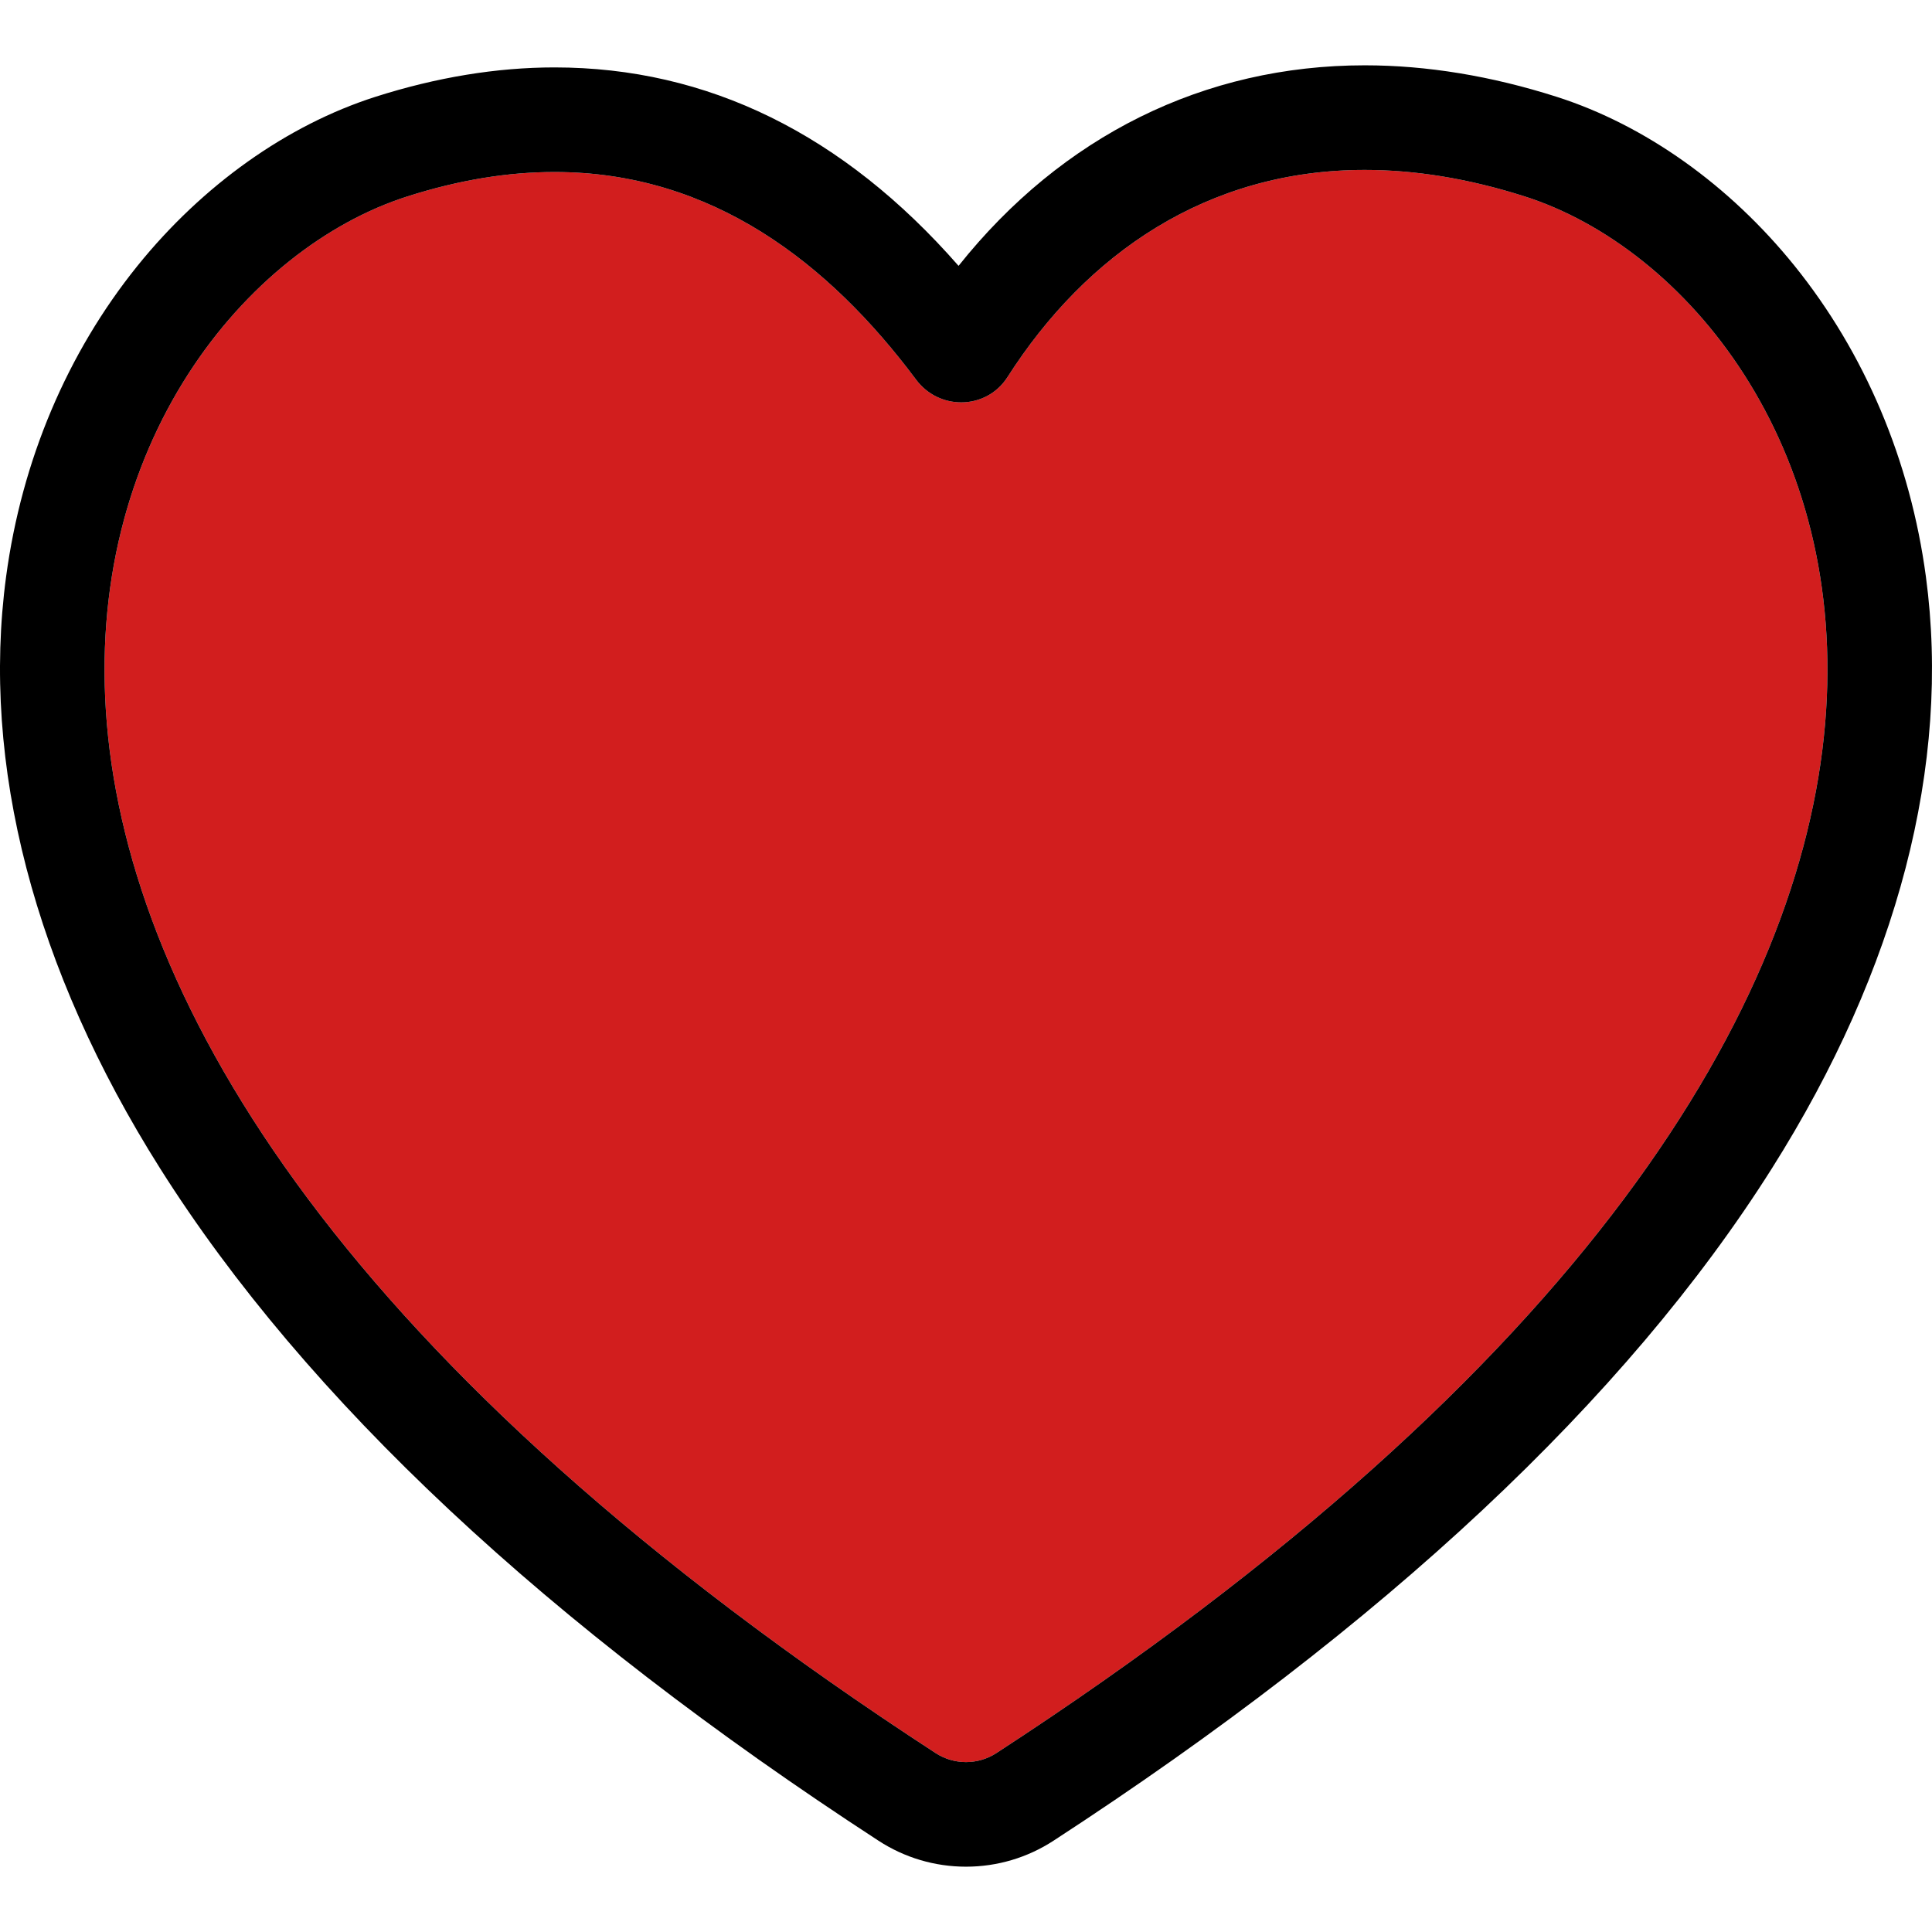 <?xml version="1.0" encoding="iso-8859-1"?>
<!-- Uploaded to: SVG Repo, www.svgrepo.com, Generator: SVG Repo Mixer Tools -->
<svg height="800px" width="800px" version="1.1" id="Layer_1" xmlns="http://www.w3.org/2000/svg" xmlns:xlink="http://www.w3.org/1999/xlink" 
	 viewBox="0 0 511.999 511.999" xml:space="preserve">
<path style="fill:#D21E1E;" d="M404.121,52.066c-15.078-4.814-29.245-7.037-42.436-7.037c-41.763,0-73.826,22.246-94.686,54.895
	c-2.851,4.466-7.544,6.708-12.265,6.708c-4.462,0-8.953-1.999-11.948-6.013c-23.062-30.875-54.038-55.037-95.835-55.037
	c-12.086,0-25.079,2.02-39.045,6.482C22.932,79.249-65.995,260.291,247.94,464.579c2.449,1.595,5.256,2.391,8.062,2.391
	s5.613-0.795,8.062-2.391C577.988,260.293,489.06,79.251,404.121,52.066z"/>
<path d="M510.383,152.815c-4.137-30.776-16.176-59.261-34.818-82.378c-17.247-21.389-39.62-37.288-62.995-44.77
	c-17.368-5.547-34.483-8.357-50.885-8.357c-42.575,0-80.229,18.728-107.658,53.144c-30.555-34.913-66.507-52.588-107.078-52.588
	c-15.312,0-31.286,2.624-47.479,7.797c-23.395,7.484-45.773,23.384-63.025,44.772C17.797,93.553,5.754,122.039,1.617,152.817
	c-6.683,49.719,7.43,103.951,40.817,156.831c38.592,61.125,102.648,121.069,190.388,178.165c6.914,4.499,14.929,6.876,23.18,6.876
	c8.251,0,16.266-2.377,23.18-6.876c87.738-57.097,151.792-117.04,190.383-178.168C502.948,256.766,517.063,202.534,510.383,152.815z
	 M256,466.971c-2.806,0-5.613-0.795-8.062-2.391C-65.997,260.293,22.93,79.251,107.905,52.066
	c13.966-4.462,26.958-6.482,39.045-6.482c41.797,0,72.773,24.161,95.835,55.037c2.997,4.012,7.485,6.013,11.948,6.013
	c4.722,0,9.413-2.242,12.265-6.708c20.861-32.651,52.924-54.895,94.686-54.895c13.192,0,27.358,2.223,42.436,7.037
	c84.939,27.185,173.867,208.227-140.059,412.515C261.615,466.176,258.806,466.971,256,466.971z"/>
</svg>